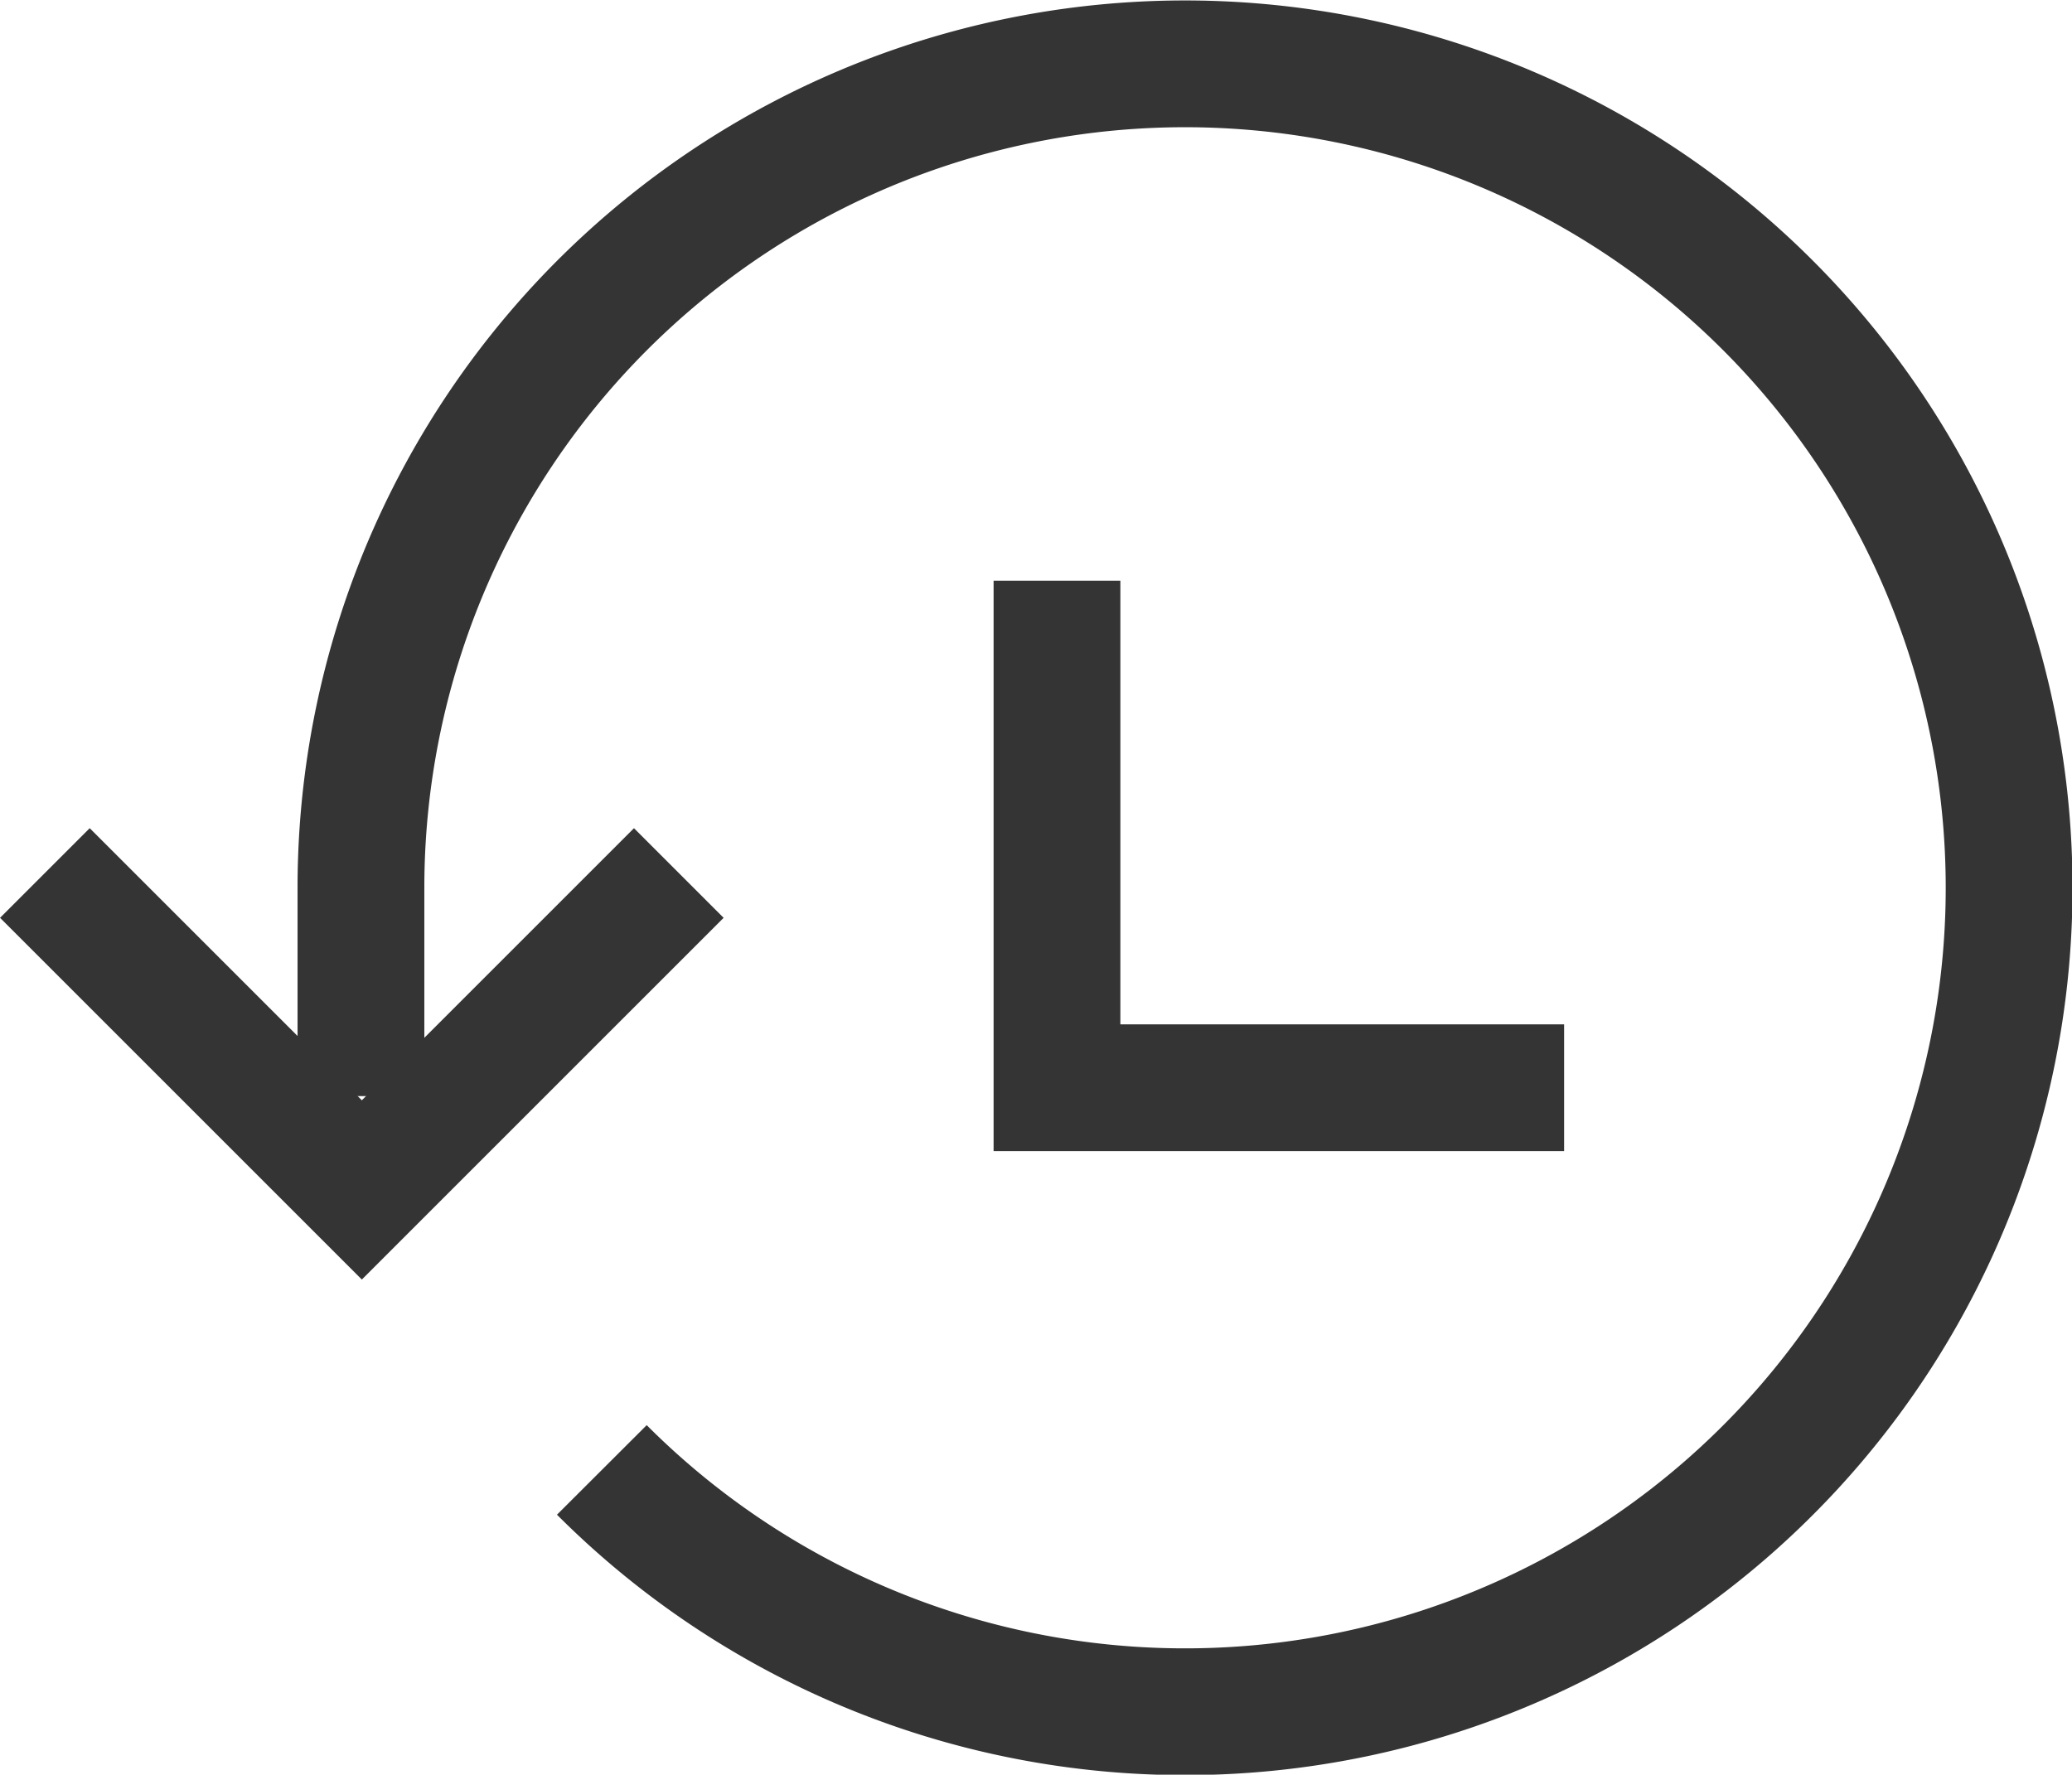 <svg xmlns="http://www.w3.org/2000/svg" width="16.343" height="14" viewBox="0 0 16.343 14">
  <g id="최근_본_제품_아이콘" data-name="최근 본 제품 아이콘" transform="translate(0.354 0.5)">
    <path id="패스_6824" data-name="패스 6824" d="M336.917,174.406l-2.5,2.5-2.5-2.5" transform="translate(-331.917 -168.019)" fill="none" stroke="#343434" stroke-miterlimit="10" stroke-width="1"/>
    <path id="패스_6825" data-name="패스 6825" d="M336.31,179.615a6.5,6.5,0,1,0-1.9-4.6v1.651" transform="translate(-331.917 -168.519)" fill="none" stroke="#343434" stroke-miterlimit="10" stroke-width="1"/>
    <path id="패스_6826" data-name="패스 6826" d="M340.9,171.1v4h4" transform="translate(-332.917 -167.019)" fill="none" stroke="#343434" stroke-miterlimit="10" stroke-width="1"/>
  </g>
</svg>
